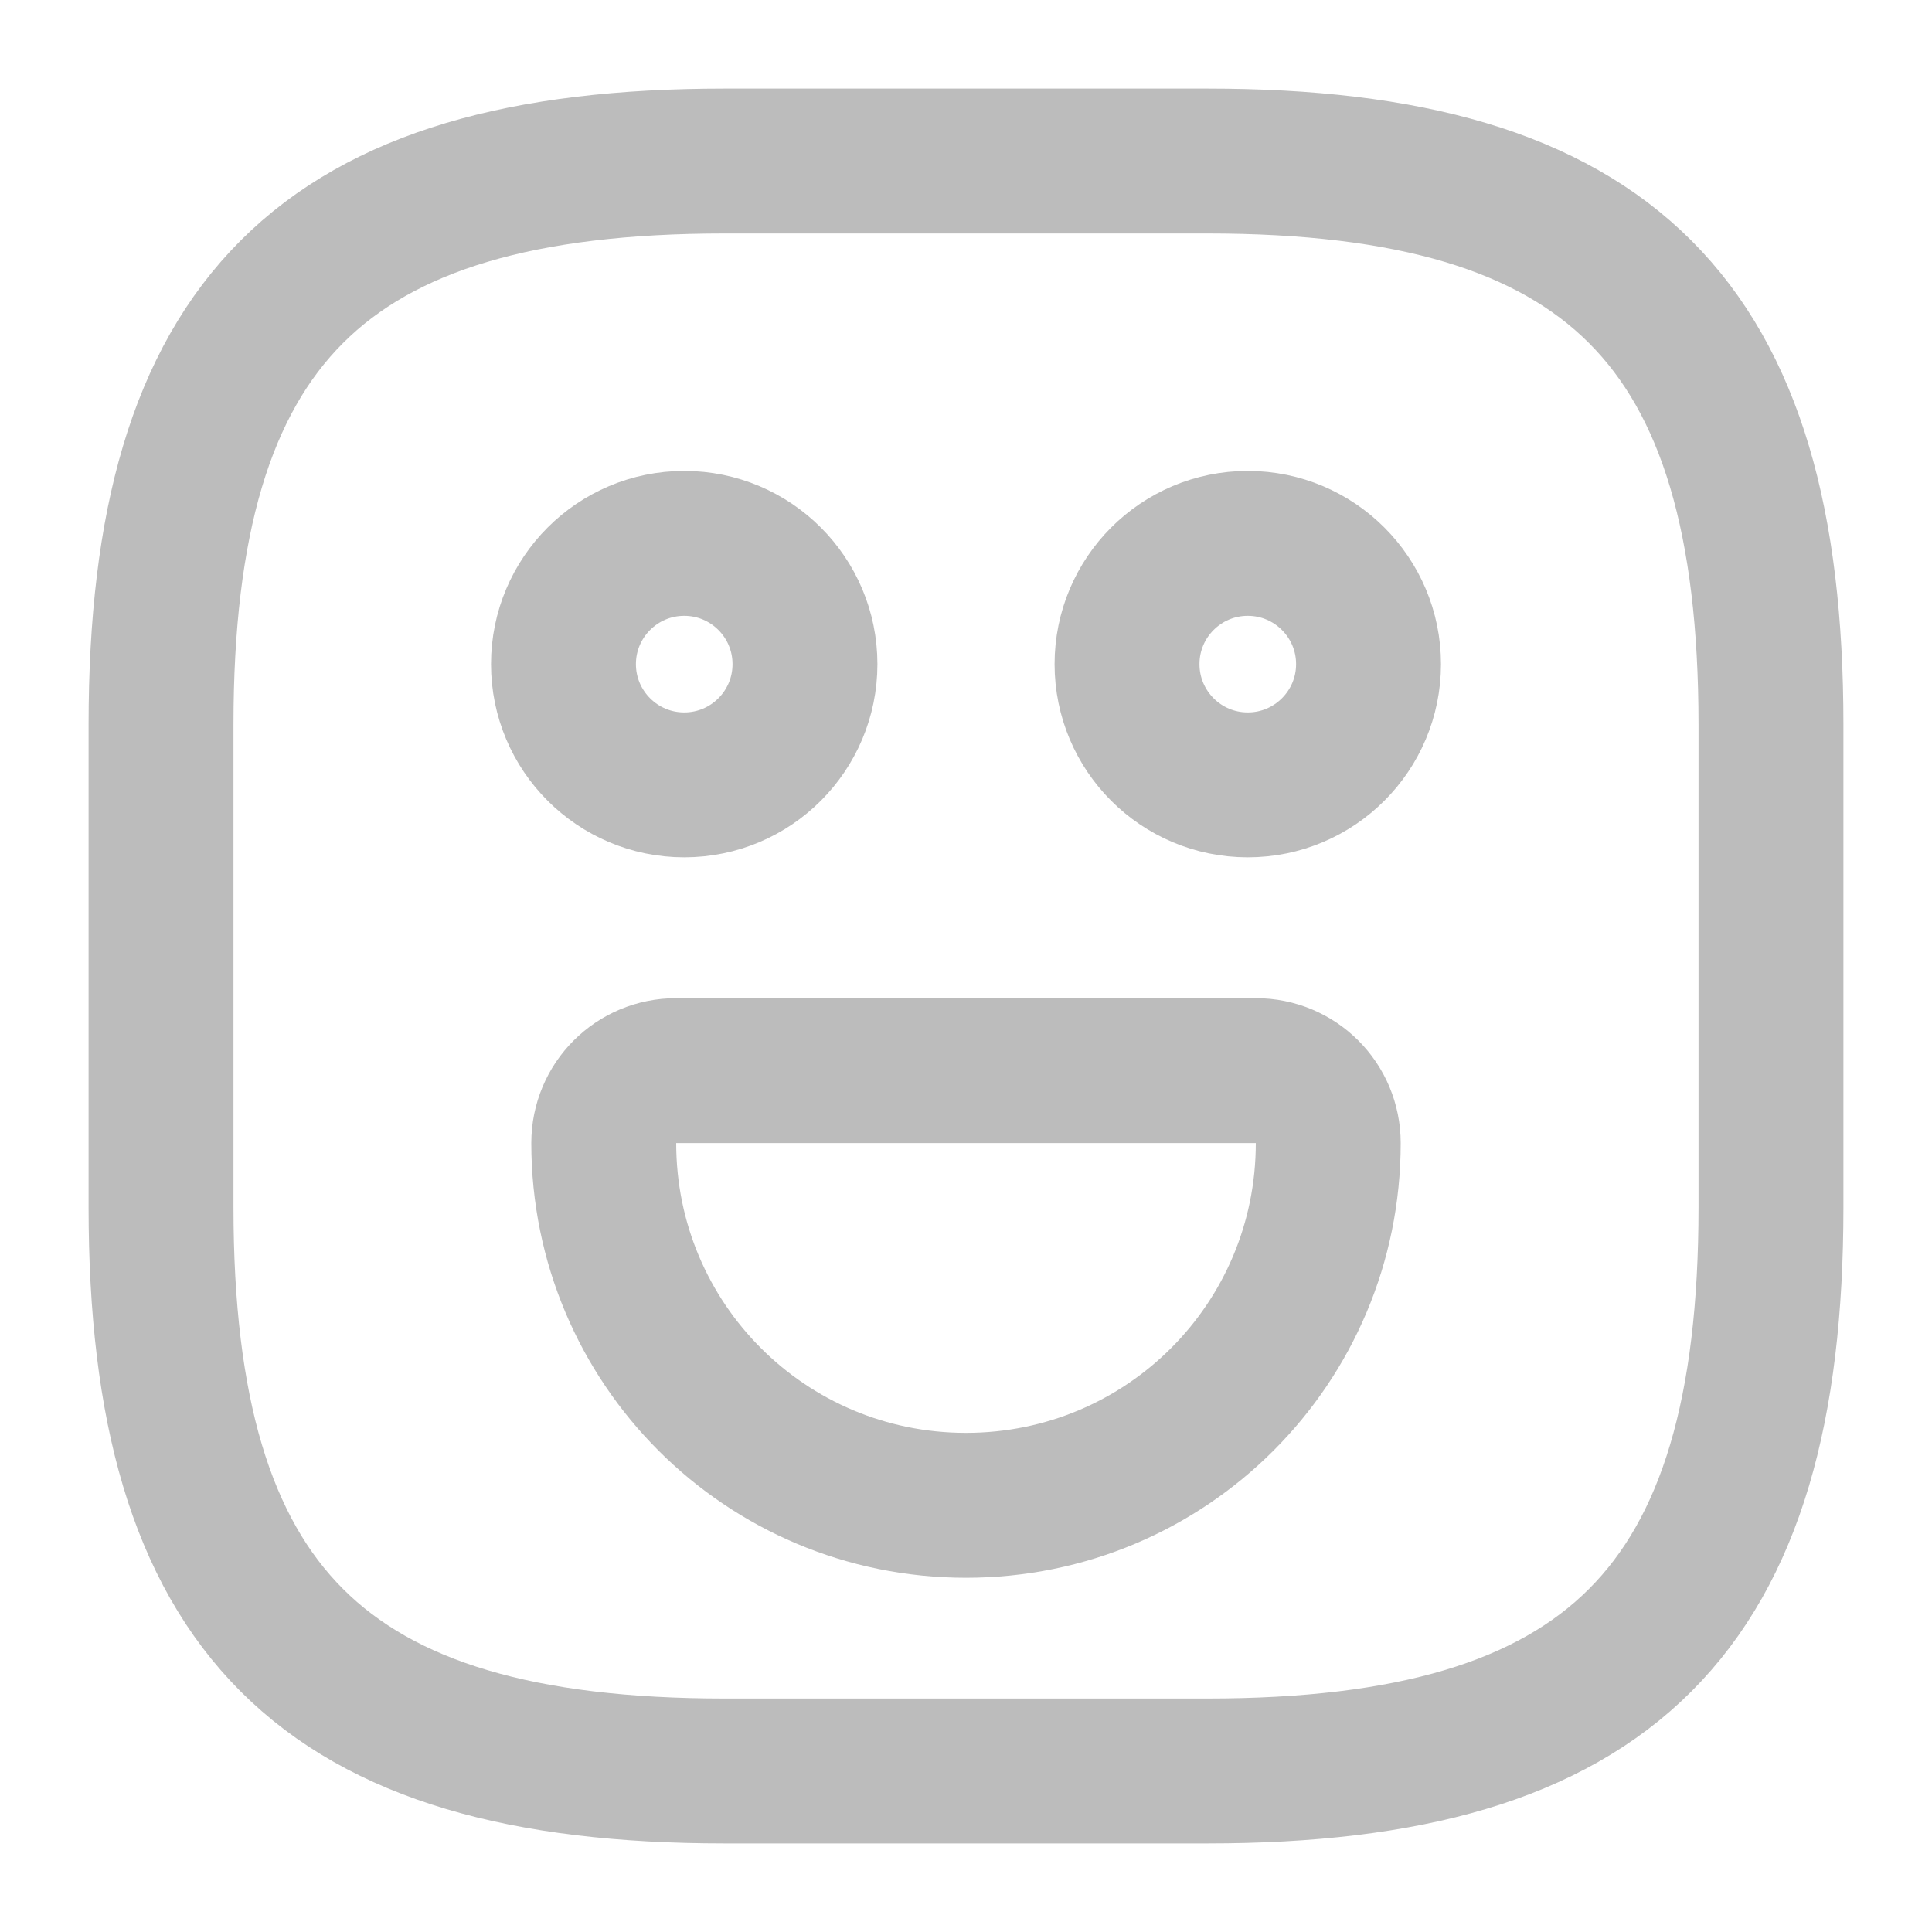 <svg width="20" height="20" viewBox="0 0 20 20" fill="none" xmlns="http://www.w3.org/2000/svg">
<path d="M7.5 18.333H12.5C16.667 18.333 18.333 16.667 18.333 12.5V7.5C18.333 3.333 16.667 1.667 12.5 1.667H7.5C3.333 1.667 1.667 3.333 1.667 7.5V12.5C1.667 16.667 3.333 18.333 7.5 18.333Z" stroke="#BCBCBC" stroke-width="1.5" stroke-linecap="round" stroke-linejoin="round"/>
<path d="M12.917 8.125C13.607 8.125 14.167 7.565 14.167 6.875C14.167 6.185 13.607 5.625 12.917 5.625C12.226 5.625 11.667 6.185 11.667 6.875C11.667 7.565 12.226 8.125 12.917 8.125Z" stroke="#BCBCBC" stroke-width="1.5" stroke-miterlimit="10" stroke-linecap="round" stroke-linejoin="round"/>
<path d="M7.083 8.125C7.774 8.125 8.333 7.565 8.333 6.875C8.333 6.185 7.774 5.625 7.083 5.625C6.393 5.625 5.833 6.185 5.833 6.875C5.833 7.565 6.393 8.125 7.083 8.125Z" stroke="#BCBCBC" stroke-width="1.5" stroke-miterlimit="10" stroke-linecap="round" stroke-linejoin="round"/>
<path d="M7 11.083H13C13.417 11.083 13.75 11.417 13.75 11.833C13.75 13.908 12.075 15.583 10 15.583C7.925 15.583 6.25 13.908 6.25 11.833C6.25 11.417 6.583 11.083 7 11.083Z" stroke="#BCBCBC" stroke-width="1.5" stroke-miterlimit="10" stroke-linecap="round" stroke-linejoin="round"/>
</svg>
